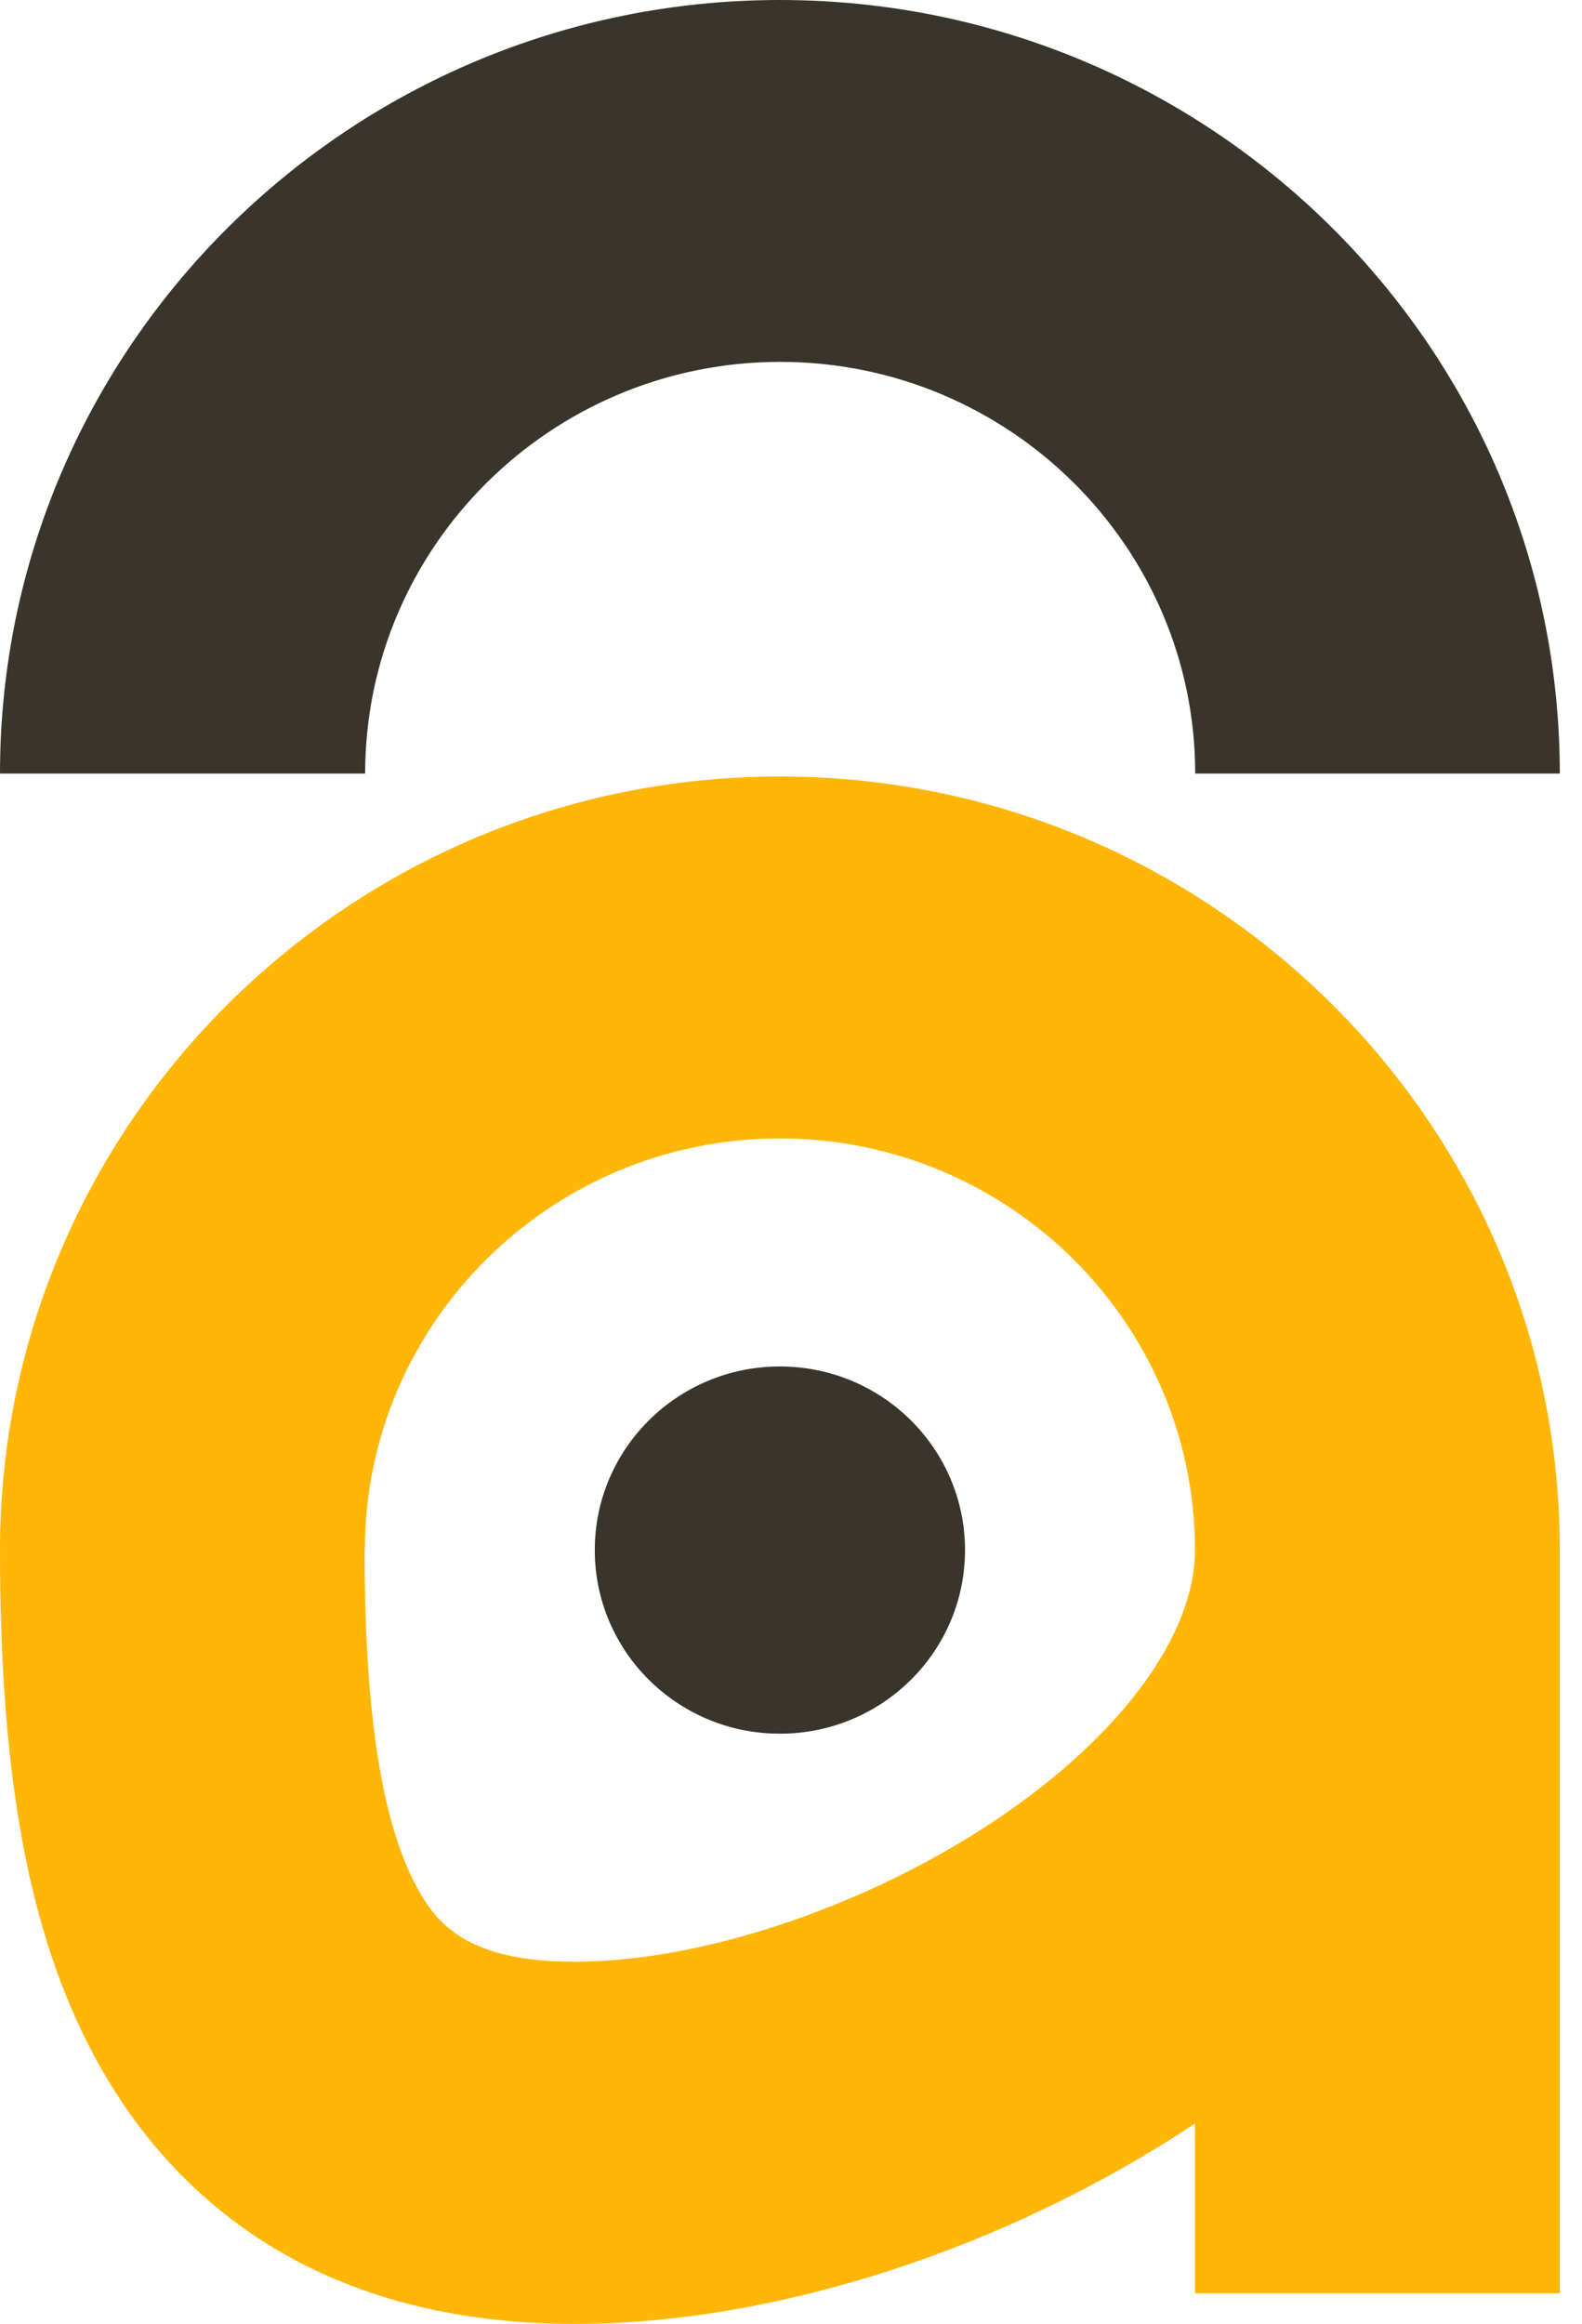 <svg width="32" height="47" viewBox="0 0 32 47" fill="none" xmlns="http://www.w3.org/2000/svg">
<rect width="32" height="47" fill="#F5F5F5"/>
<rect width="390" height="3060" transform="translate(-20 -40)" fill="white"/>
<circle cx="16.178" cy="31.587" r="11.556" fill="white"/>
<path d="M15.775 15.704C7.076 15.704 0 22.723 0 31.35C0 35.935 0.581 39.078 1.883 41.538C3.202 44.029 5.969 47 11.63 47C15.667 47 20.345 45.488 24.171 42.948V46.381H31.551V31.35C31.551 22.723 24.475 15.704 15.775 15.704ZM7.38 31.35C7.38 26.759 11.146 23.024 15.775 23.024C20.404 23.024 24.171 26.759 24.171 31.35C24.171 33.066 22.678 35.101 20.177 36.785C17.577 38.54 14.218 39.675 11.624 39.675C9.415 39.675 8.808 38.879 8.411 38.126C7.711 36.807 7.375 34.59 7.375 31.344" fill="#FFB607"/>
<path d="M15.775 35.063C17.843 35.063 19.52 33.401 19.52 31.35C19.52 29.299 17.843 27.636 15.775 27.636C13.707 27.636 12.031 29.299 12.031 31.35C12.031 33.401 13.707 35.063 15.775 35.063Z" fill="#3A352A"/>
<path d="M31.556 15.645H24.176C24.176 11.054 20.41 7.319 15.781 7.319C11.152 7.319 7.386 11.054 7.386 15.645H0C0 7.018 7.076 0 15.775 0C24.475 0 31.551 7.018 31.551 15.645H31.556Z" fill="#3A352A"/>
</svg>
